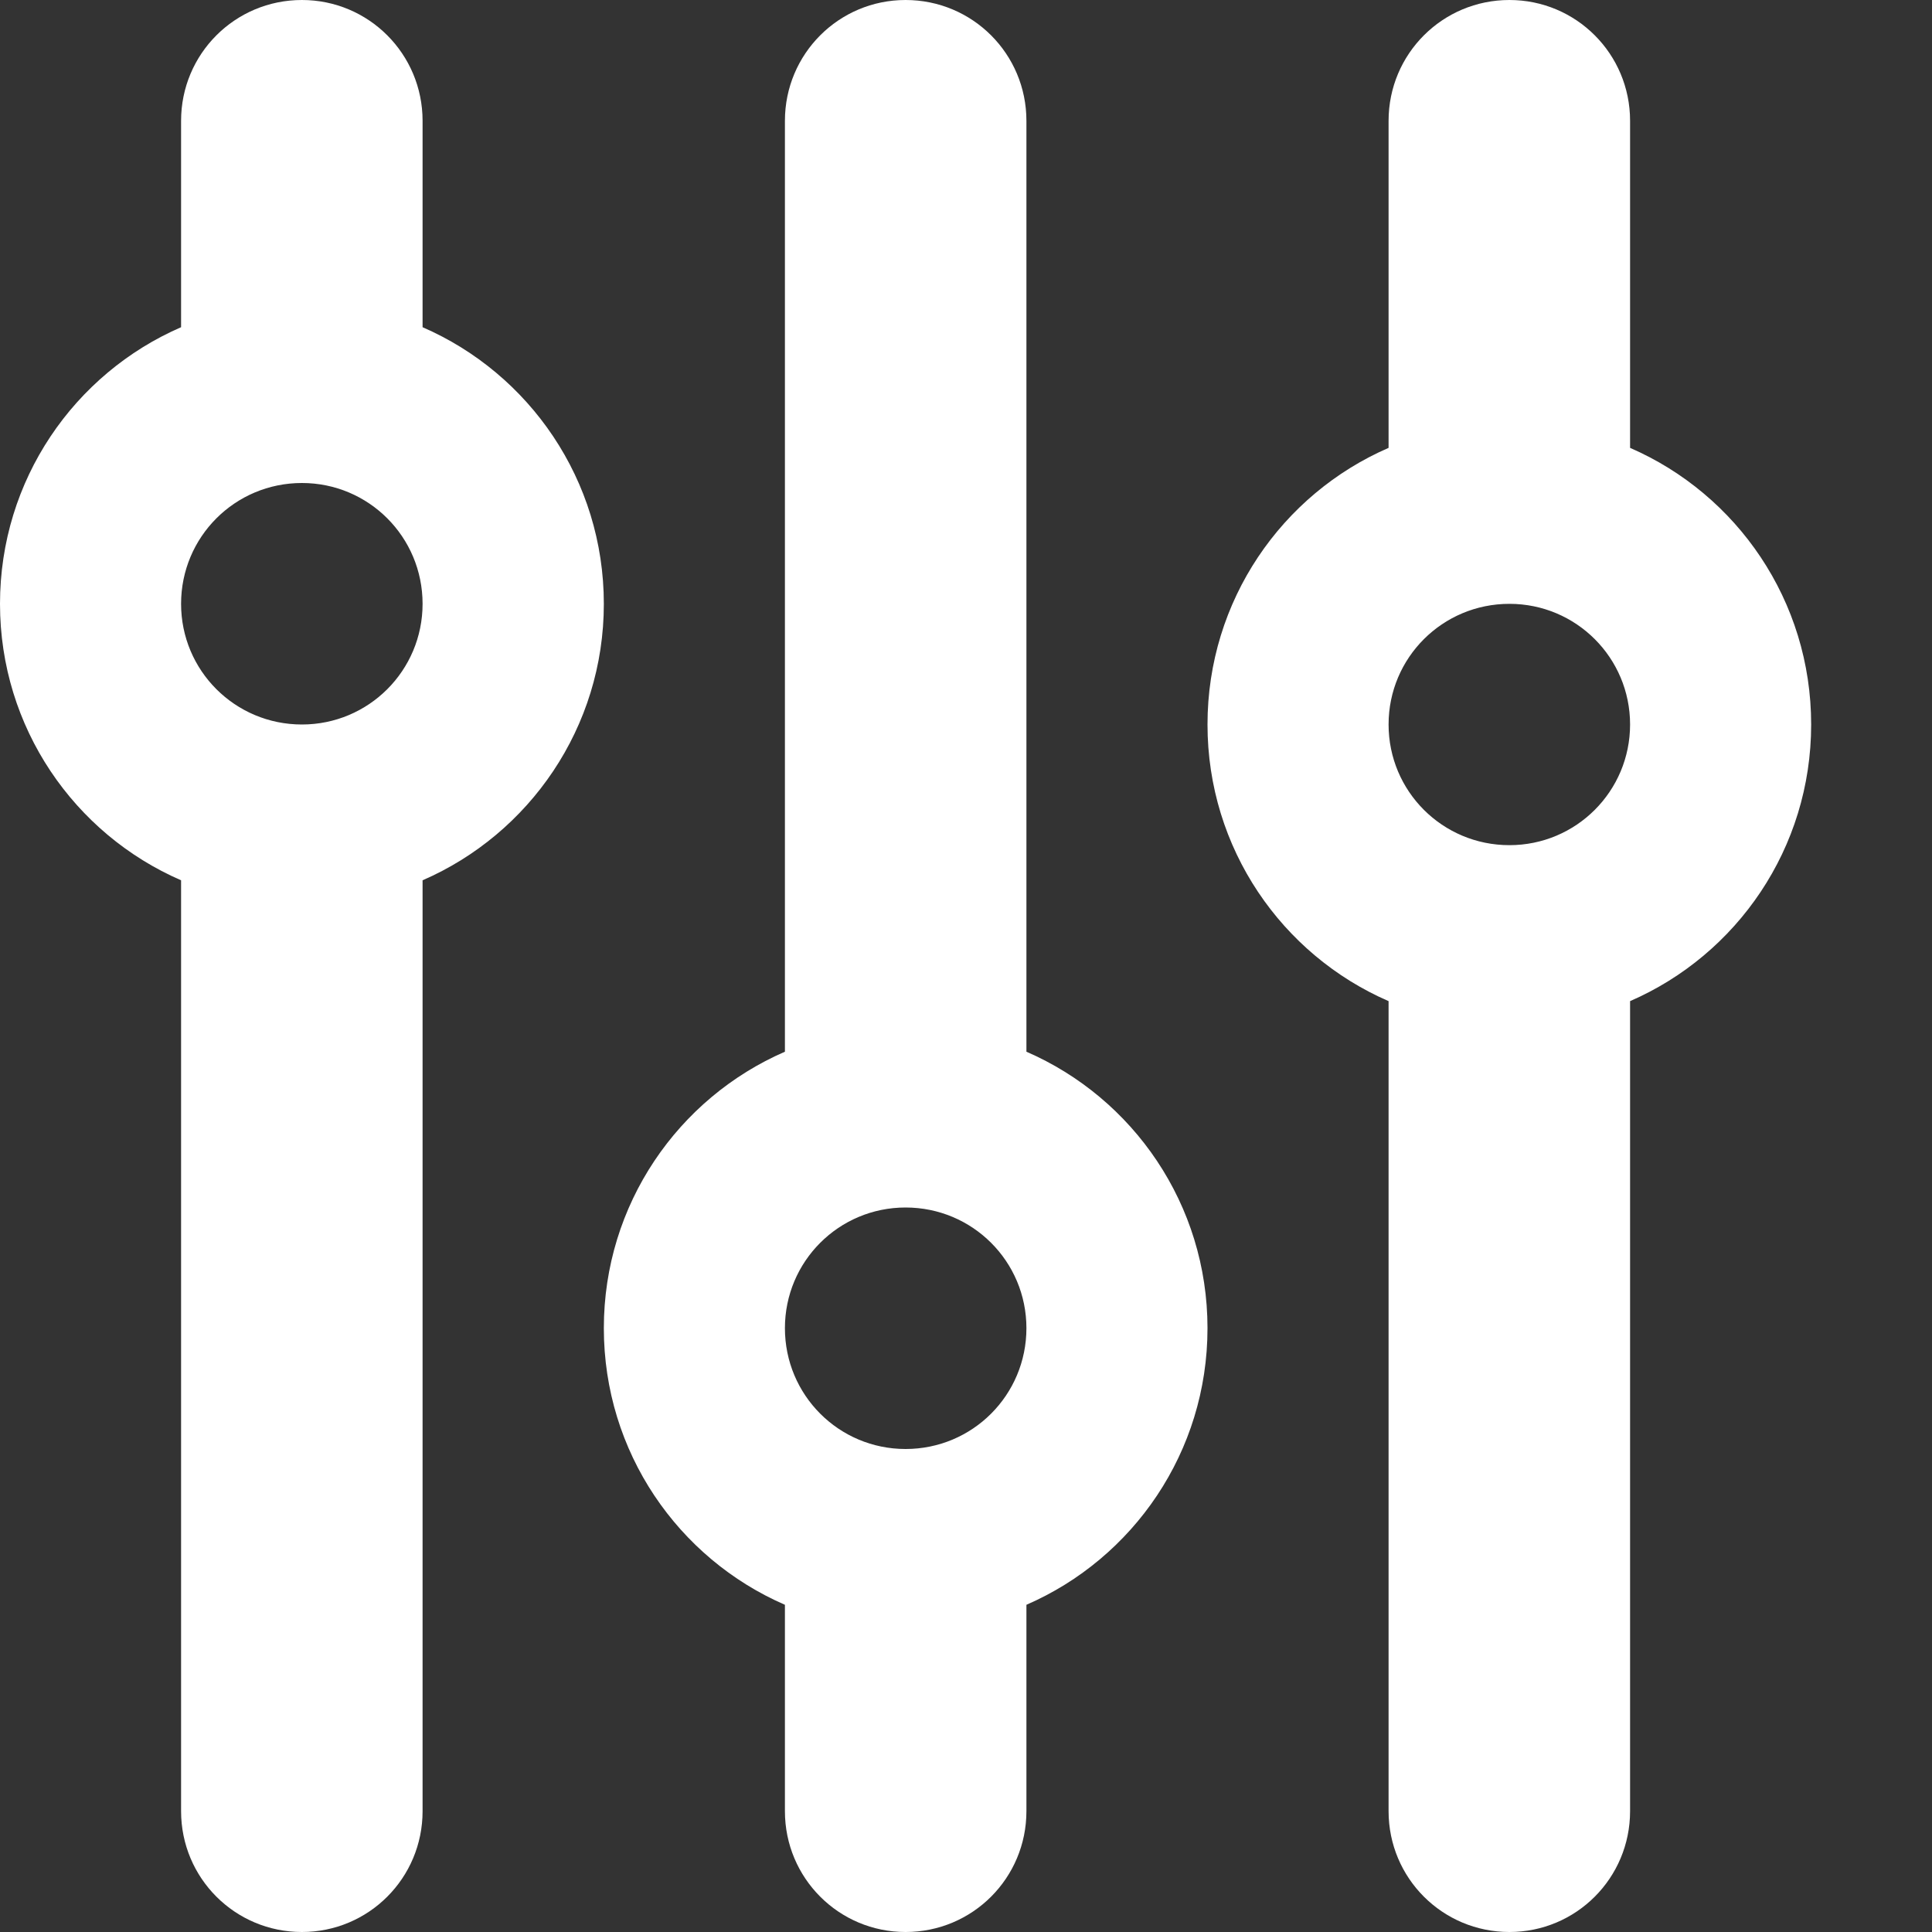 <?xml version="1.0" encoding="UTF-8" standalone="no"?><svg width='11' height='11' viewBox='0 0 11 11' fill='none' xmlns='http://www.w3.org/2000/svg'>
<rect x="0" y="0" width="11" height="11" fill="#333333" stroke="none"/>
<path d='M1.719 -3.75645e-07C2.099 -3.59022e-07 2.406 0.307 2.406 0.688L2.406 1.863C3.014 2.127 3.438 2.733 3.438 3.438C3.438 4.142 3.014 4.748 2.406 5.012L2.406 10.312C2.406 10.693 2.099 11 1.719 11C1.338 11 1.031 10.693 1.031 10.312L1.031 5.012C0.423 4.748 7.72614e-07 4.142 8.03416e-07 3.438C8.34219e-07 2.733 0.423 2.127 1.031 1.863L1.031 0.688C1.031 0.307 1.338 -3.92267e-07 1.719 -3.75645e-07ZM1.719 4.125C2.099 4.125 2.406 3.818 2.406 3.438C2.406 3.057 2.099 2.75 1.719 2.75C1.338 2.75 1.031 3.057 1.031 3.438C1.031 3.818 1.338 4.125 1.719 4.125ZM5.156 8.25C5.537 8.25 5.844 7.943 5.844 7.562C5.844 7.182 5.537 6.875 5.156 6.875C4.776 6.875 4.469 7.182 4.469 7.562C4.469 7.943 4.776 8.25 5.156 8.25ZM6.875 7.562C6.875 8.267 6.452 8.873 5.844 9.137L5.844 10.312C5.844 10.693 5.537 11 5.156 11C4.776 11 4.469 10.693 4.469 10.312L4.469 9.137C3.861 8.873 3.438 8.267 3.438 7.562C3.438 6.858 3.861 6.252 4.469 5.988L4.469 0.688C4.469 0.307 4.776 -2.42009e-07 5.156 -2.25387e-07C5.537 -2.08765e-07 5.844 0.307 5.844 0.688L5.844 5.988C6.452 6.252 6.875 6.858 6.875 7.562ZM9.281 4.125C9.281 3.745 8.974 3.438 8.594 3.438C8.213 3.438 7.906 3.745 7.906 4.125C7.906 4.505 8.213 4.812 8.594 4.812C8.974 4.812 9.281 4.505 9.281 4.125ZM9.281 5.7L9.281 10.312C9.281 10.693 8.974 11 8.594 11C8.213 11 7.906 10.693 7.906 10.312L7.906 5.7C7.298 5.436 6.875 4.83 6.875 4.125C6.875 3.42 7.298 2.814 7.906 2.55L7.906 0.688C7.906 0.307 8.213 -9.17512e-08 8.594 -7.51289e-08C8.974 -5.85067e-08 9.281 0.307 9.281 0.688L9.281 2.55C9.889 2.814 10.312 3.42 10.312 4.125C10.312 4.83 9.889 5.436 9.281 5.7Z' fill='white'/>
</svg>
